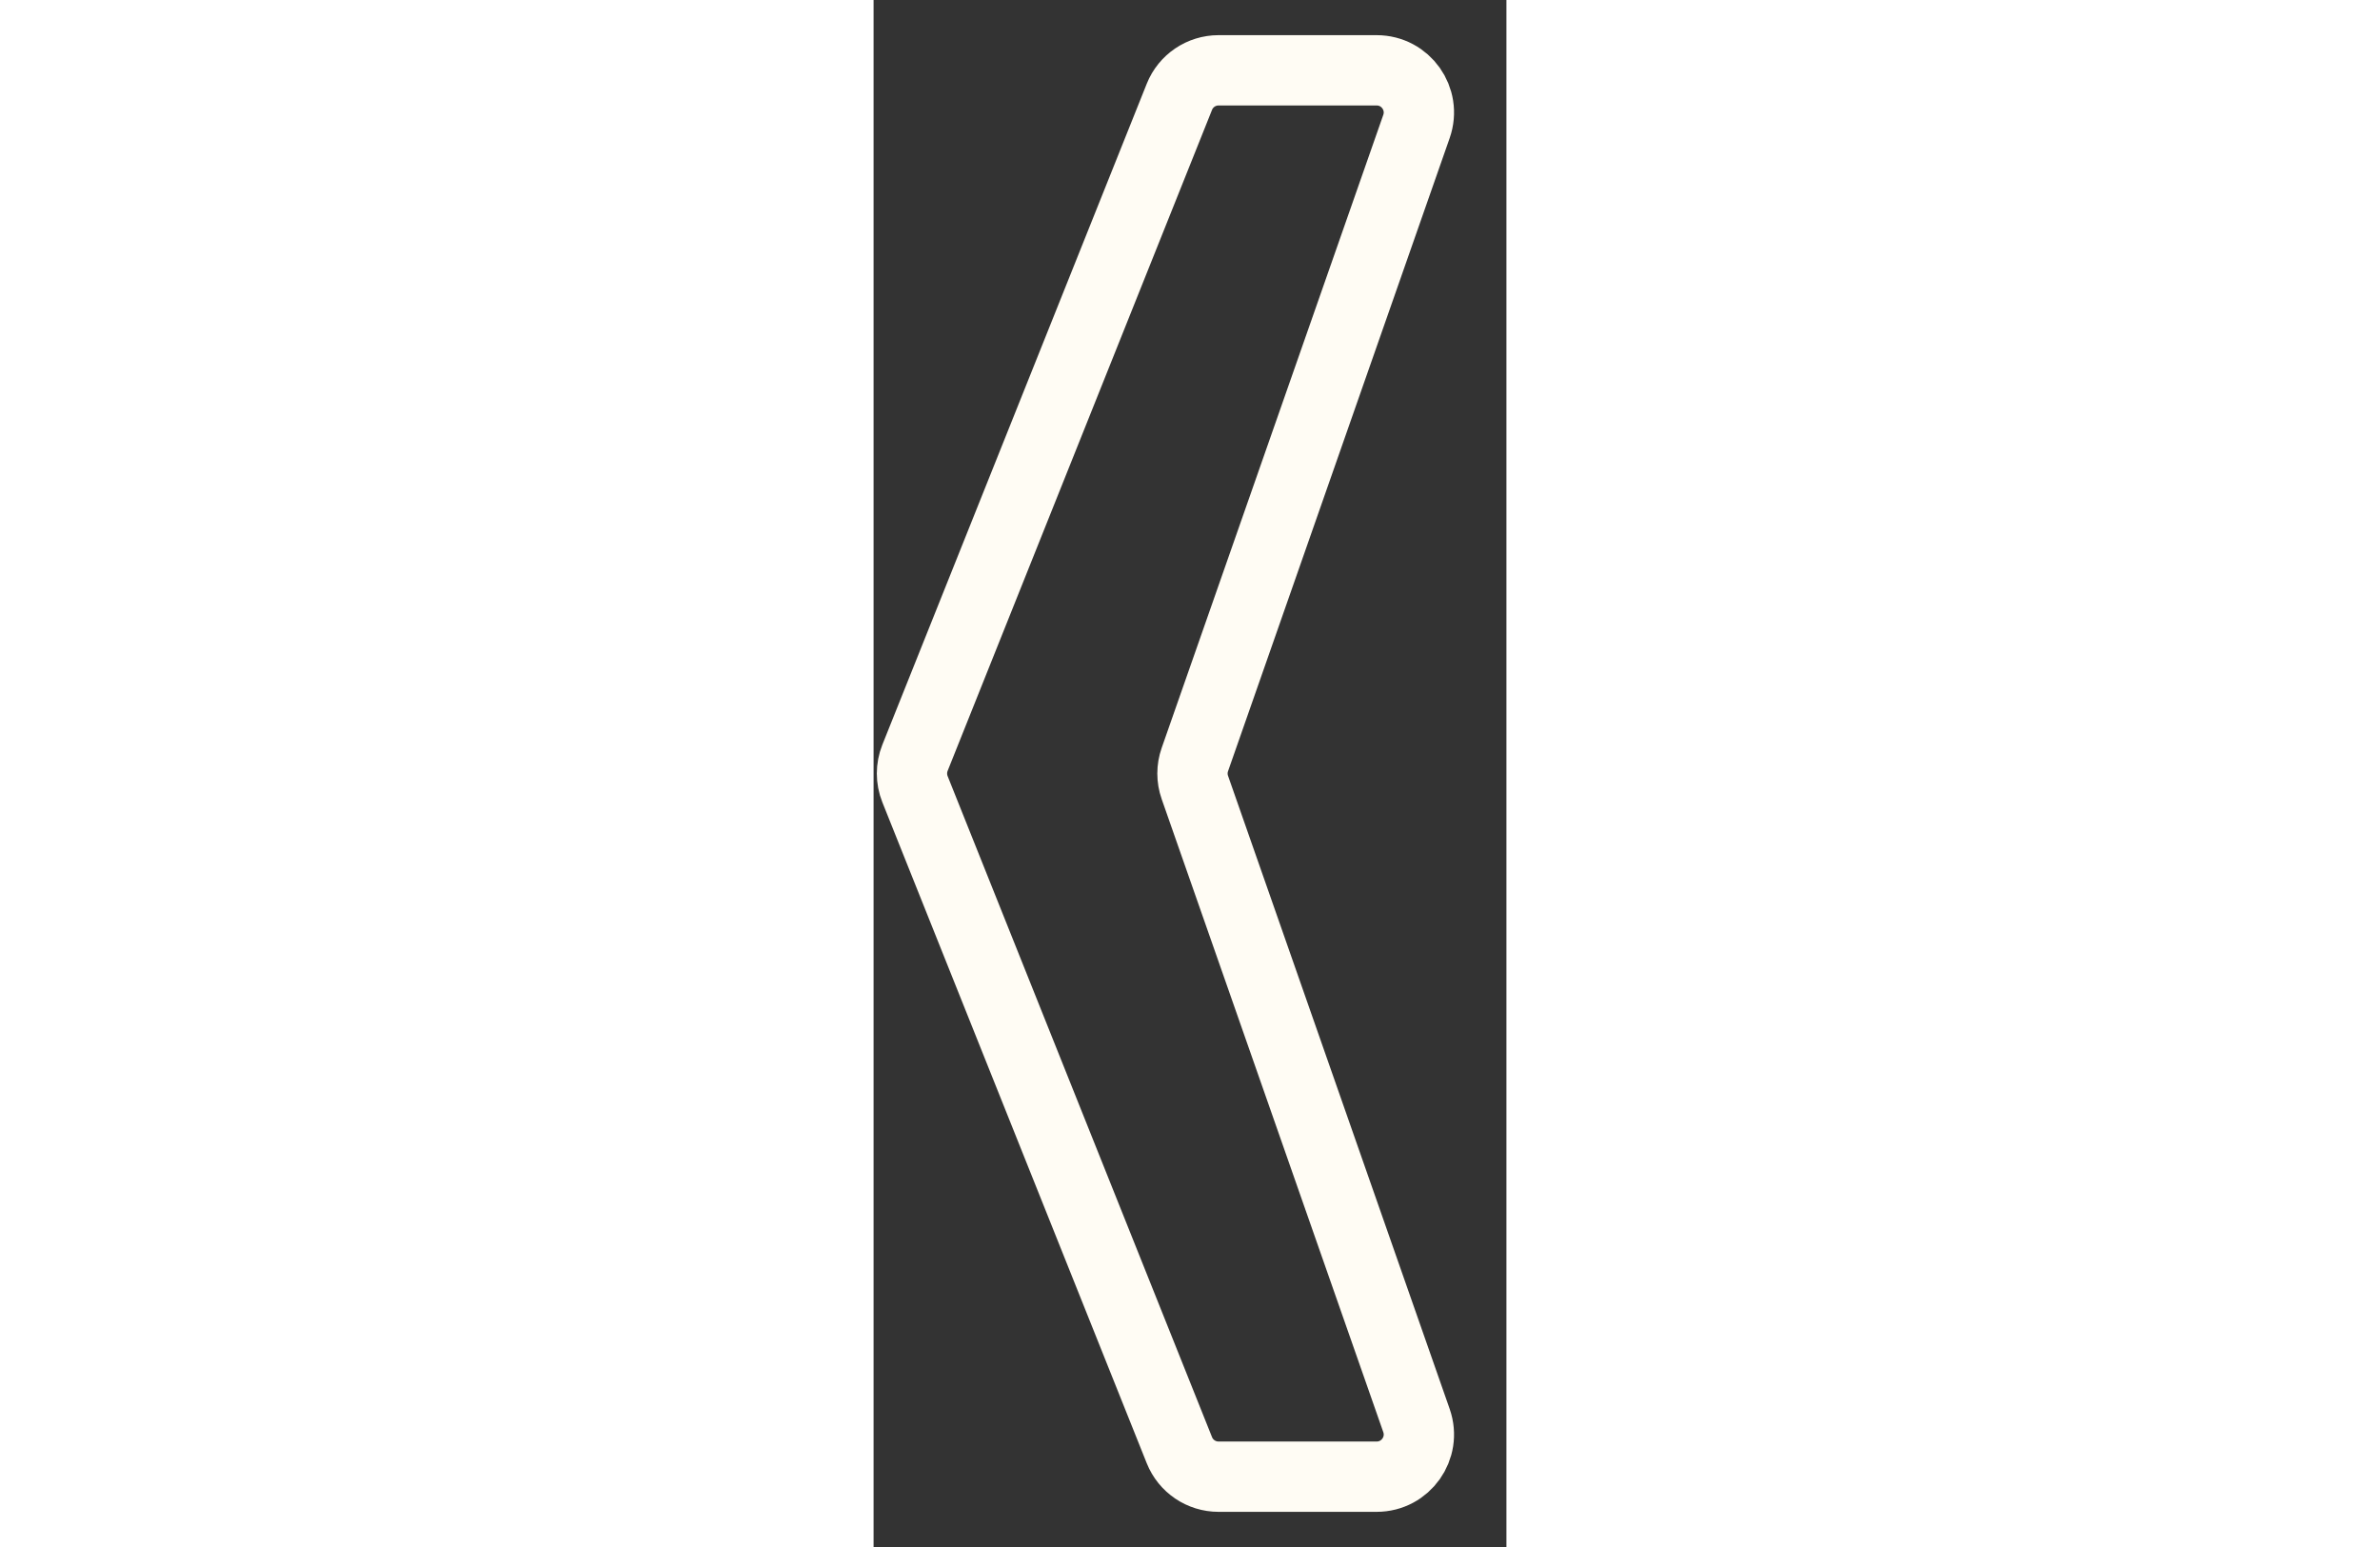 <svg width="20" height="13" viewBox="0 0 9 22" fill="none" xmlns="http://www.w3.org/2000/svg">
<rect x="0" y="0" width="9" height="22" fill="#333333" stroke="none"/>
<path id="arrow-left" d="M4.906 21L7.154 21C7.568 21 7.857 20.592 7.721 20.202L4.569 11.198C4.524 11.07 4.524 10.93 4.569 10.802L7.721 1.798C7.857 1.408 7.568 1 7.154 1L4.906 1C4.661 1 4.44 1.149 4.349 1.377L0.589 10.777C0.532 10.92 0.532 11.08 0.589 11.223L4.349 20.623C4.44 20.851 4.661 21 4.906 21Z" stroke="#fffcf47e" stroke-width="1"/>
</svg>
